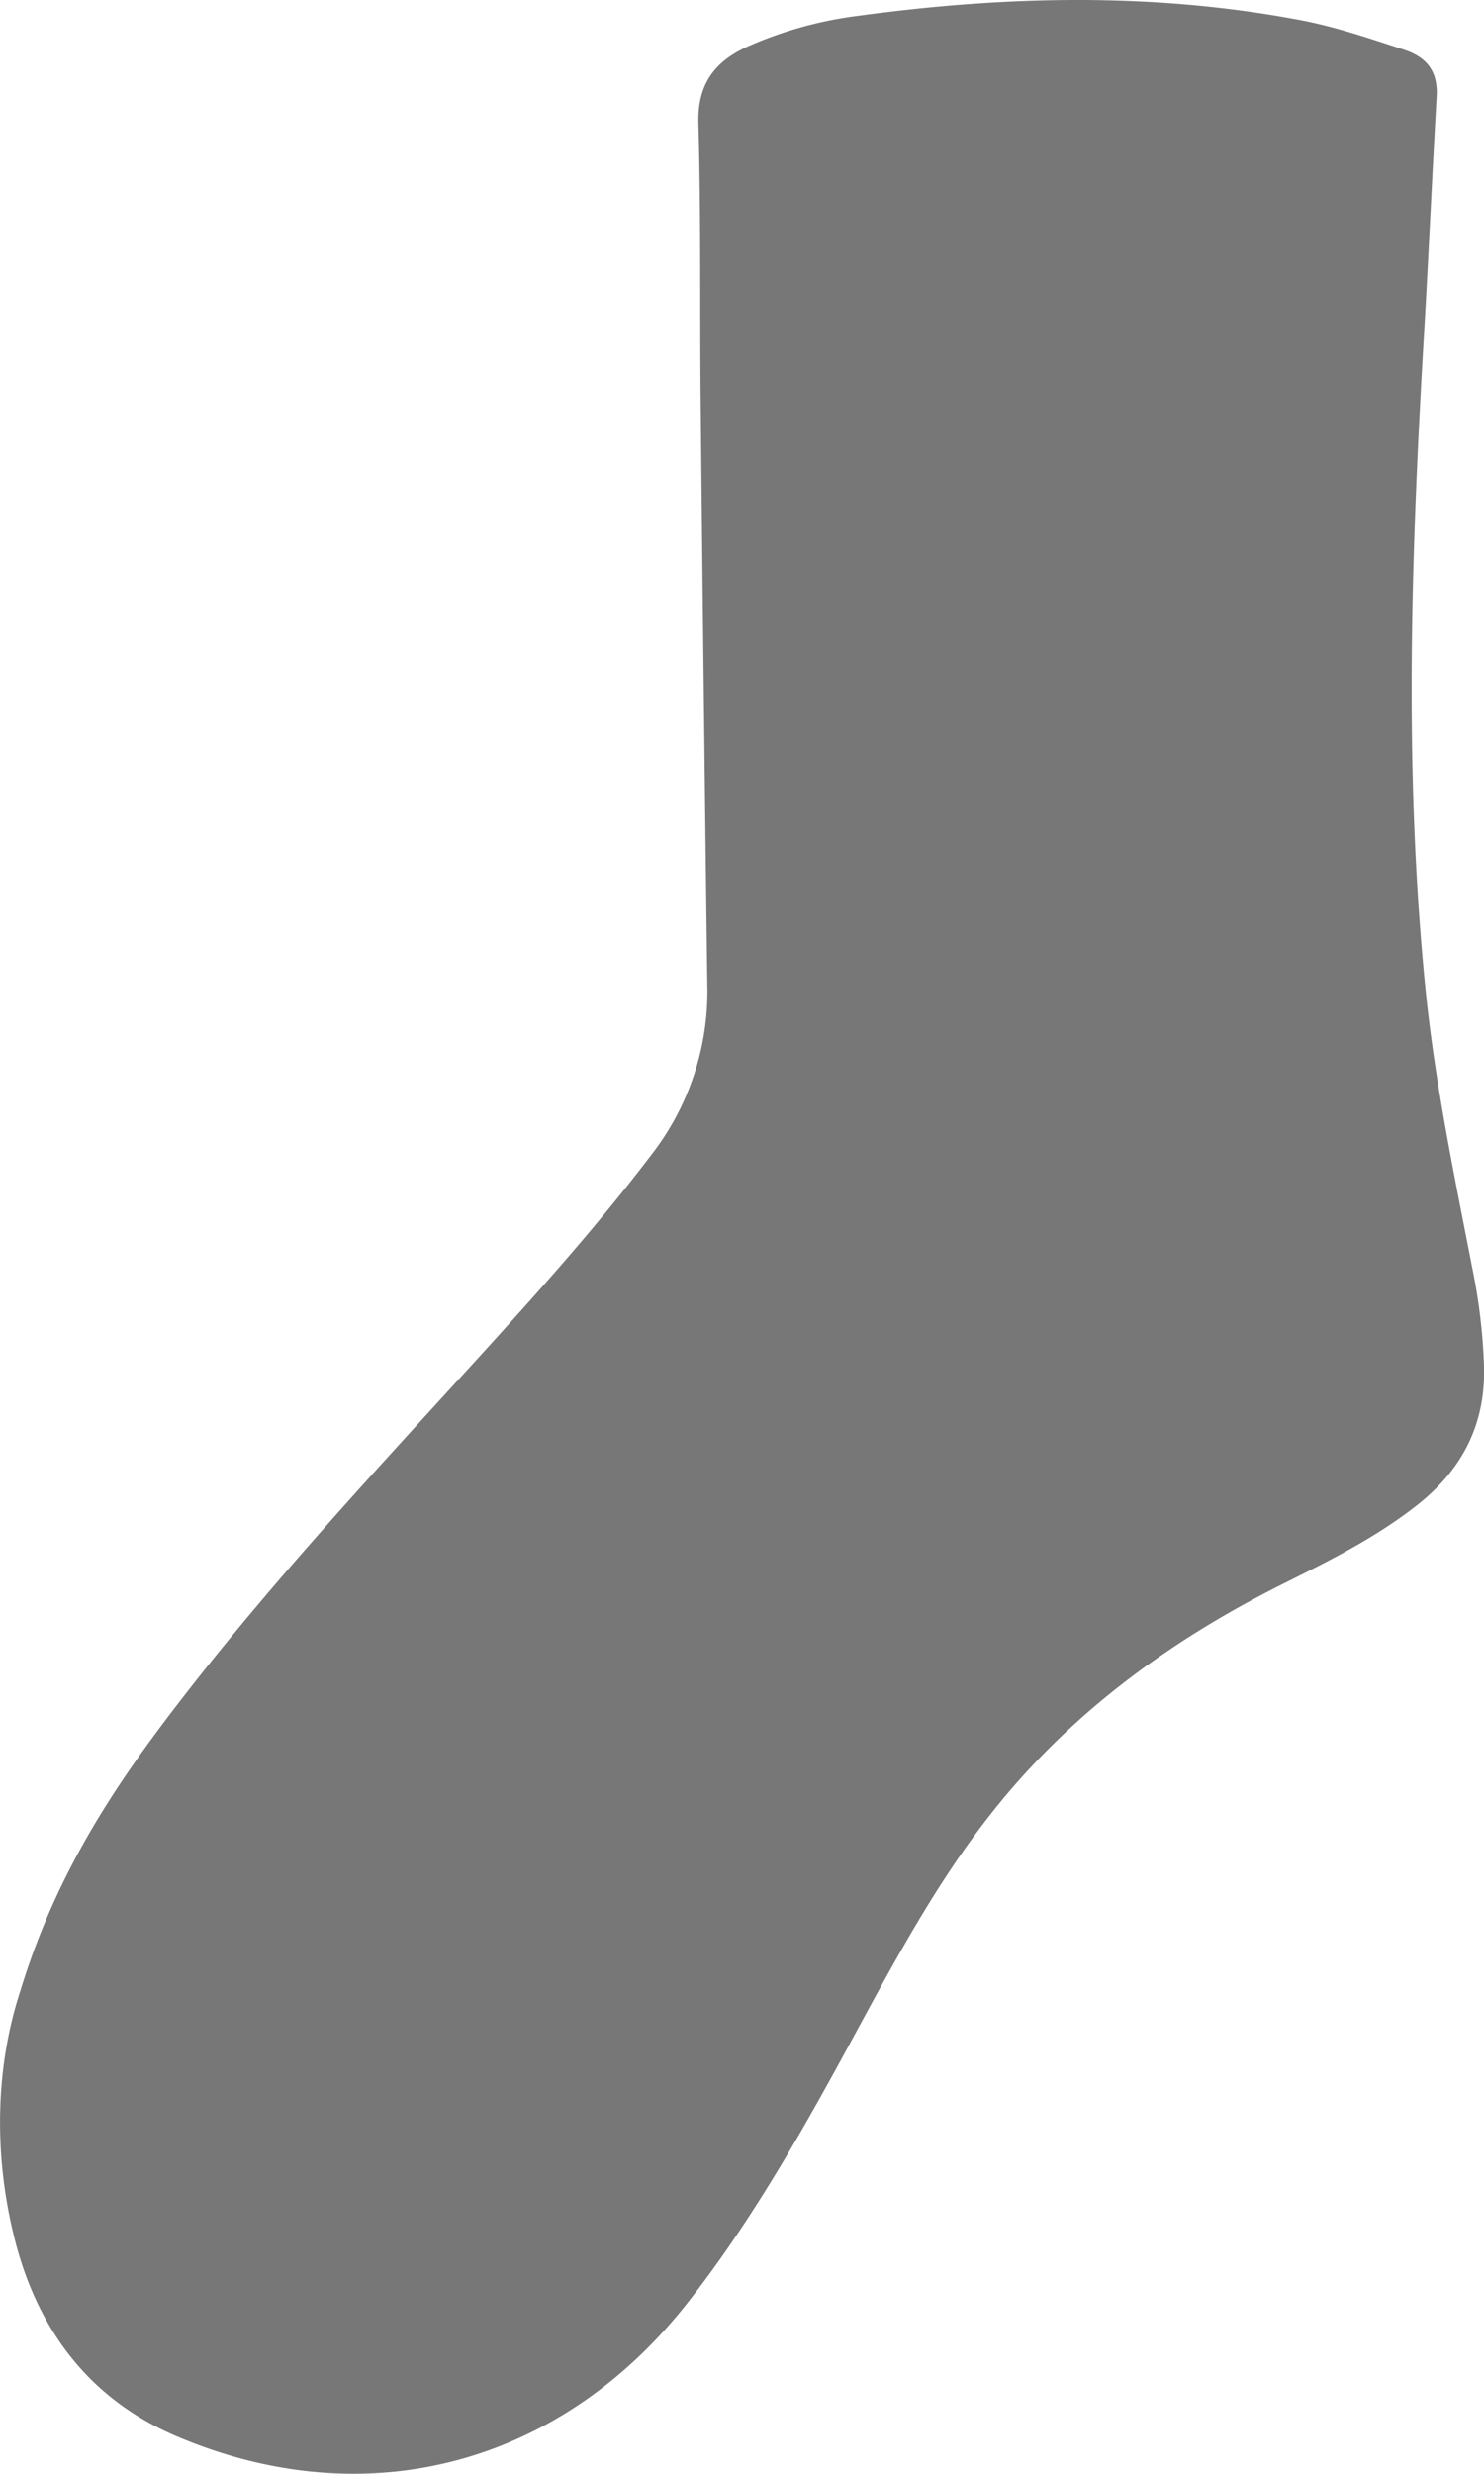 <svg xmlns="http://www.w3.org/2000/svg" viewBox="0 0 291.44 485.49"><defs><style>.cls-1{fill:#777;}</style></defs><g id="圖層_2" data-name="圖層 2"><g id="圖層_1-2" data-name="圖層 1"><g id="圖層_2-2" data-name="圖層 2"><g id="圖層_1-2-2" data-name="圖層 1-2"><path class="cls-1" d="M278.43,295.29c-8.05,6.36-17.15,10.91-26.23,15.44-22.67,11.32-42.66,25.94-58.28,46.12C182,372.2,173.29,389.47,164,406.38c-8.68,15.76-17.76,31.25-28.9,45.47-24.93,31.84-63,42.1-100.18,26.38-17.32-7.26-27.6-21-32.09-39C-1.48,422-.66,404.88,4,390.71c6.94-22.83,18.35-40,31-56.4,19.25-25,40.84-47.89,62-71.2,10.73-11.84,21.31-23.82,31-36.58a52.15,52.15,0,0,0,10.9-33.47q-.73-57.19-1.3-114.4c-.18-18.15.08-36.31-.44-54.45-.22-7.73,3.21-12.16,9.71-15.1a77.3,77.3,0,0,1,21.6-6c28.88-3.92,57.75-4.63,86.54.77,7.05,1.3,13.84,3.63,20.62,5.84,4.65,1.51,6.79,4.33,6.51,9.25-.95,16.63-1.67,33.26-2.67,49.88-2.4,41.76-3.71,83.51.48,125.26,1.87,18.6,5.71,36.86,9.27,55.17a113.82,113.82,0,0,1,2.22,18.77C291.79,279.39,287.26,288.29,278.43,295.29Z"/></g></g></g></g></svg>